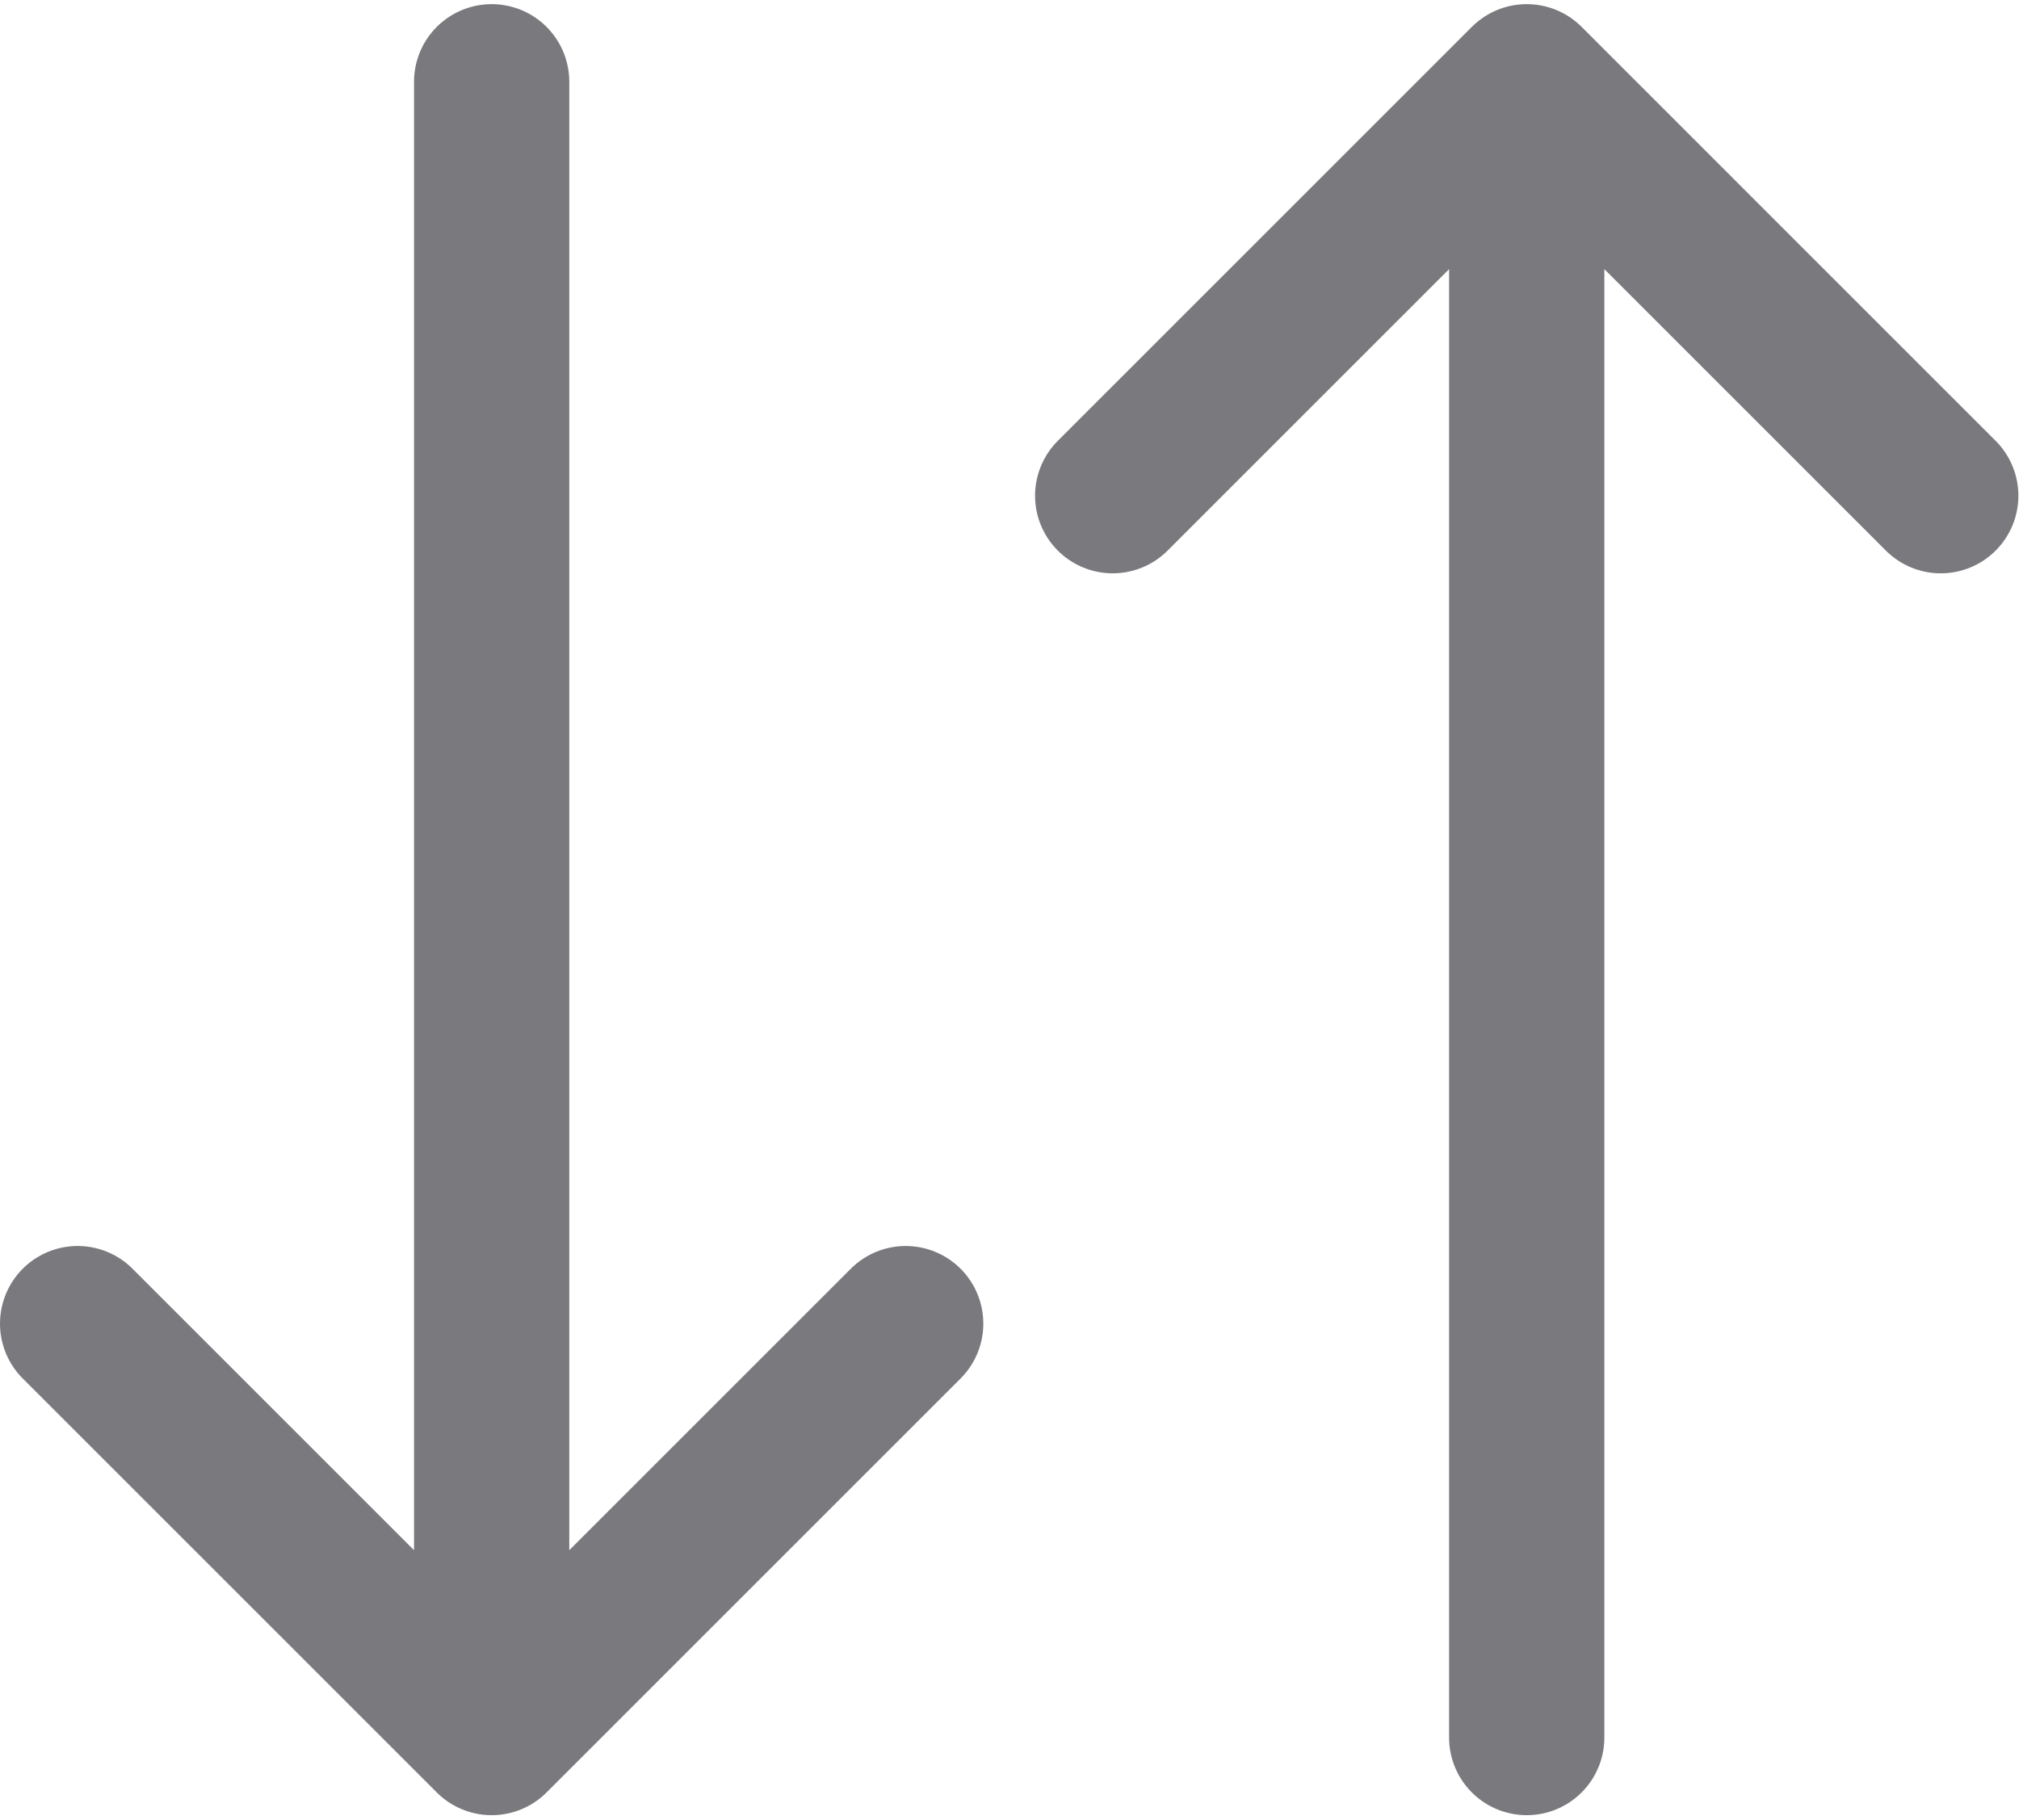 <svg width="19.506" height="17.59" viewBox="0 0 19.506 17.59" fill="none" xmlns="http://www.w3.org/2000/svg" xmlns:xlink="http://www.w3.org/1999/xlink">
	<desc>
			Created with Pixso.
	</desc>
	<defs/>
	<path id="Vector" d="M0.75 12.79L4.75 16.79L8.75 12.79M4.75 16.79L4.75 0.79M18.75 4.79L14.75 0.79L10.75 4.79M14.75 0.79L14.75 16.79" stroke="#7A7A7E" stroke-opacity="1" stroke-width="1.5" stroke-linejoin="round" stroke-linecap="round"/>
</svg>
